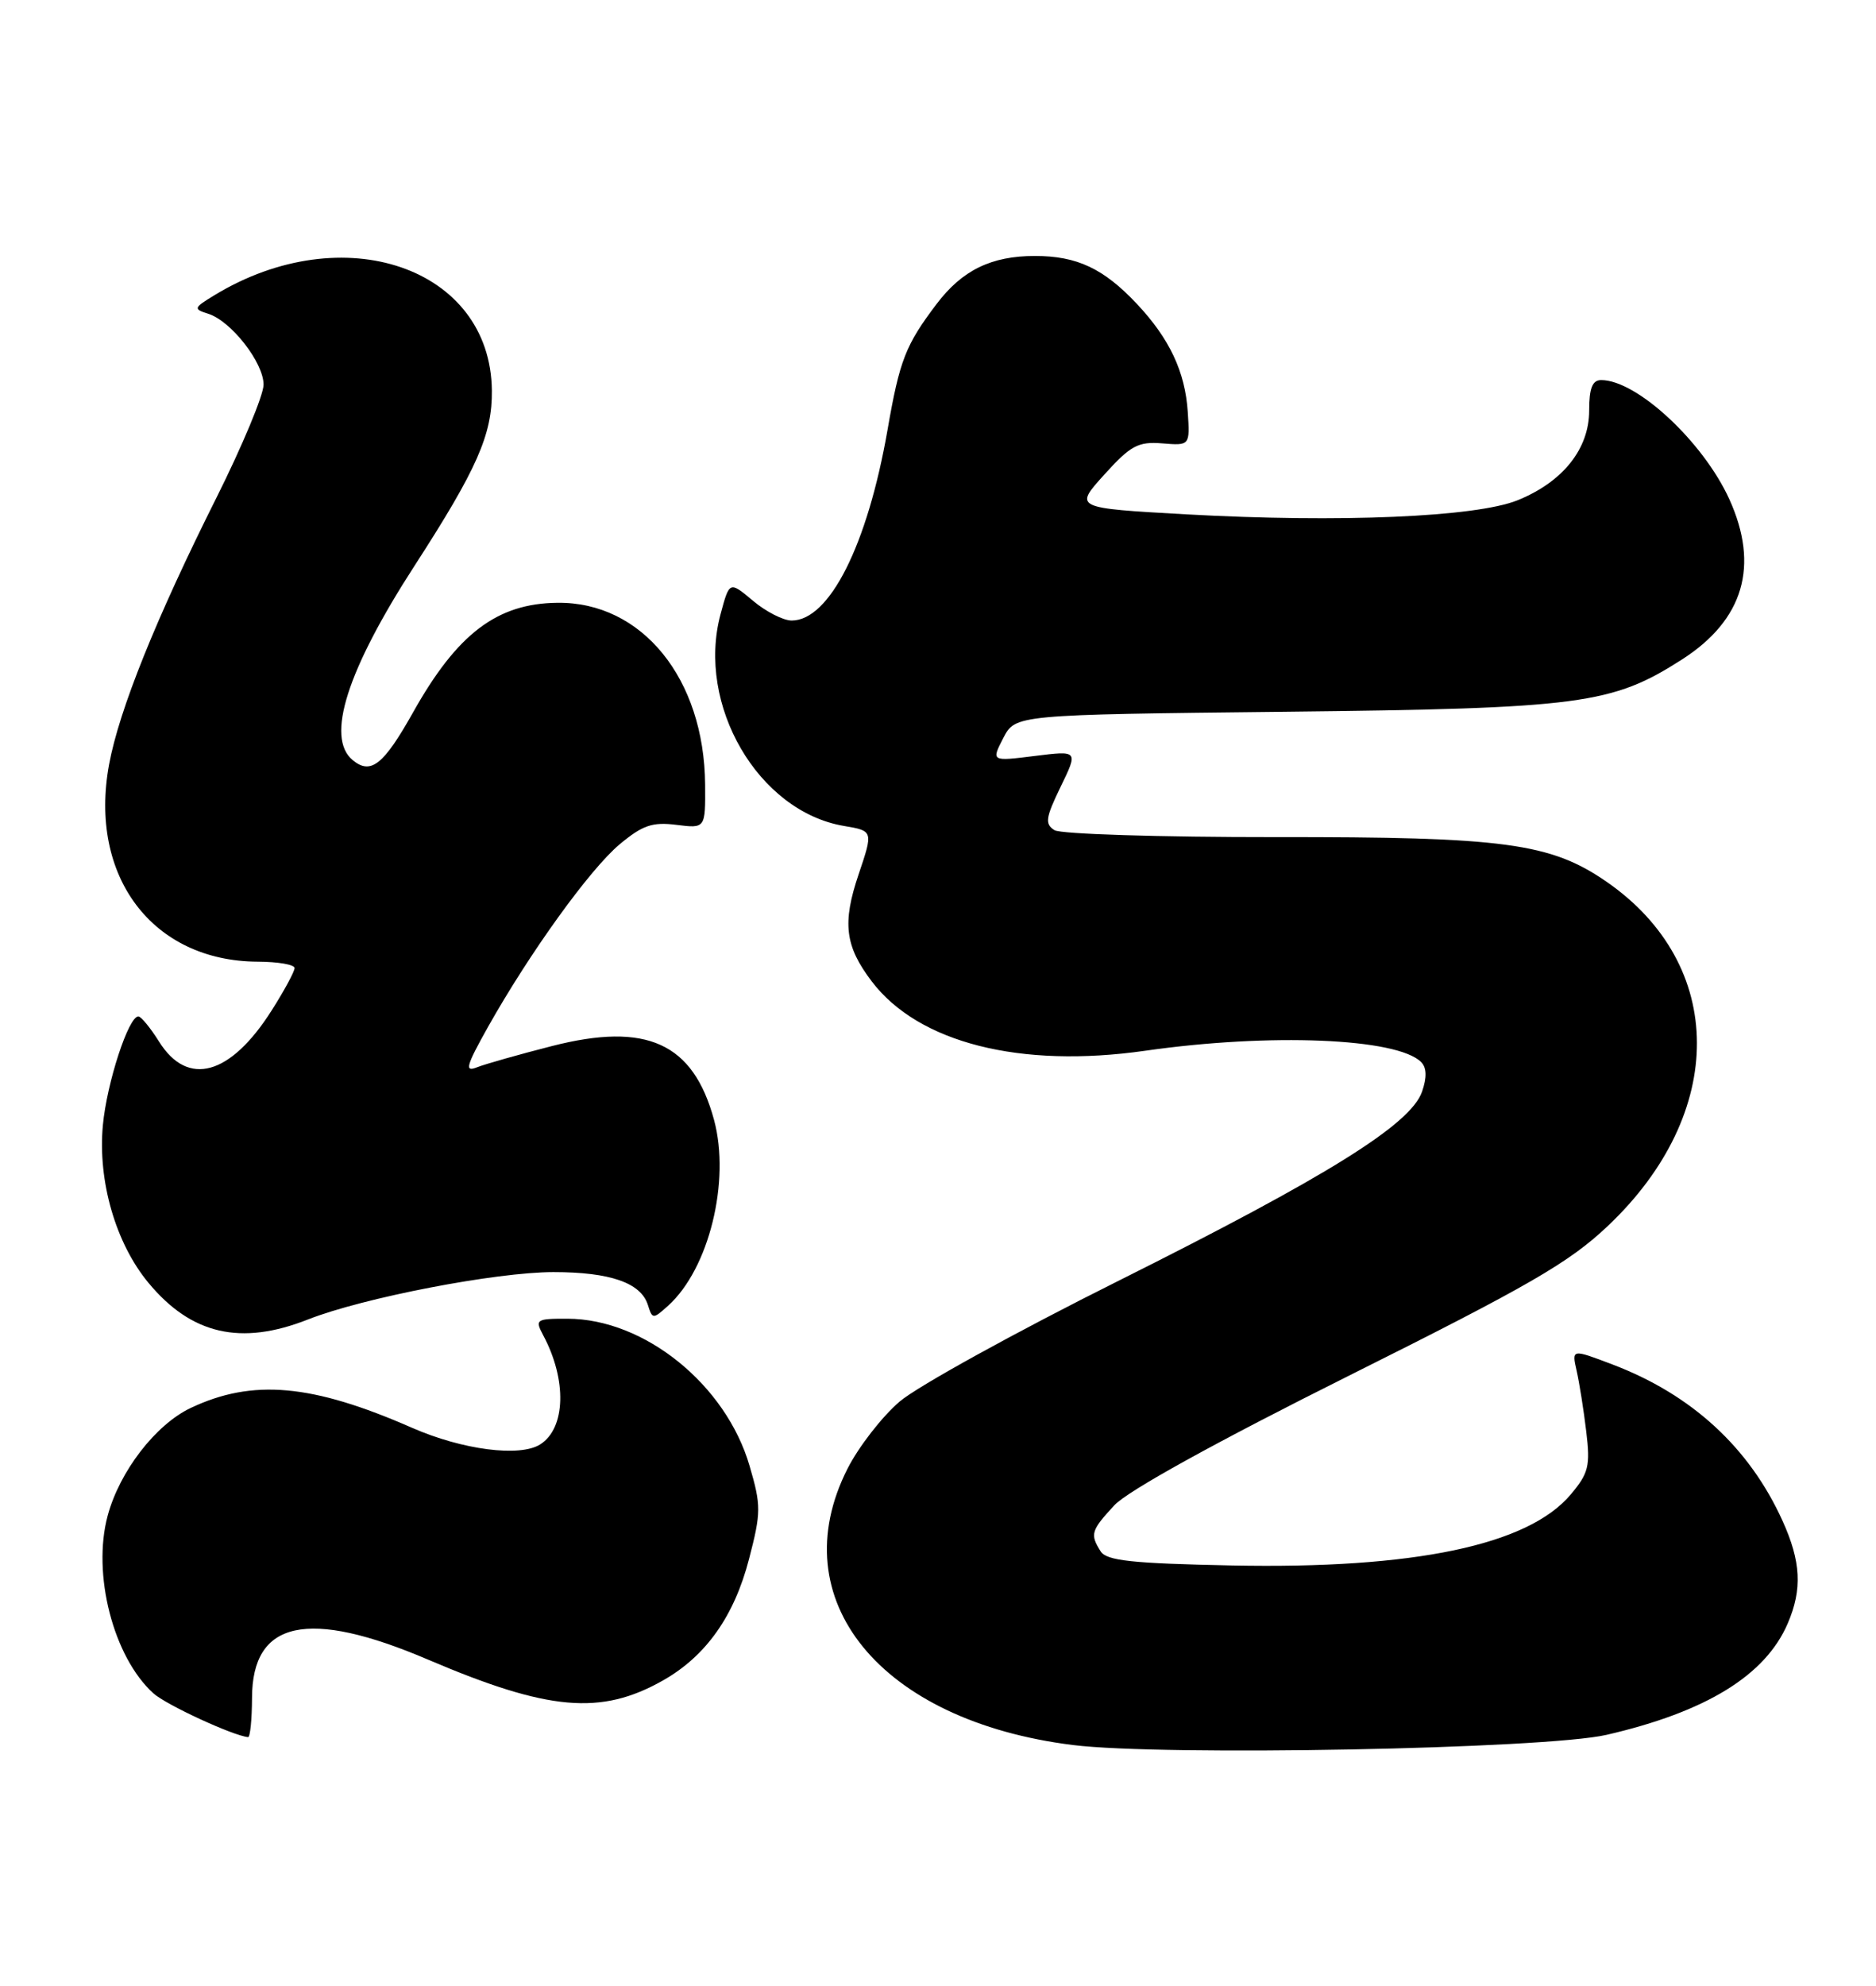 <?xml version="1.0" encoding="UTF-8" standalone="no"?>
<!DOCTYPE svg PUBLIC "-//W3C//DTD SVG 1.1//EN" "http://www.w3.org/Graphics/SVG/1.1/DTD/svg11.dtd" >
<svg xmlns="http://www.w3.org/2000/svg" xmlns:xlink="http://www.w3.org/1999/xlink" version="1.1" viewBox="0 0 242 256">
 <g >
 <path fill="currentColor"
d=" M 207.23 223.66 C 220.08 220.70 227.75 215.99 230.62 209.28 C 232.51 204.88 232.32 201.30 229.94 196.06 C 225.66 186.62 218.23 179.79 208.01 175.91 C 202.75 173.91 202.75 173.91 203.38 176.71 C 203.73 178.24 204.29 181.77 204.62 184.53 C 205.16 188.99 204.93 189.93 202.62 192.67 C 197.12 199.21 182.41 202.29 158.92 201.82 C 146.04 201.56 142.74 201.21 141.98 200.00 C 140.59 197.80 140.73 197.32 143.75 194.06 C 145.46 192.21 156.89 185.90 174.00 177.36 C 197.30 165.73 202.40 162.78 207.39 158.07 C 222.80 143.50 222.73 124.37 207.22 113.66 C 200.01 108.69 194.05 107.88 164.50 107.92 C 149.65 107.93 136.84 107.53 136.03 107.03 C 134.76 106.23 134.87 105.45 136.82 101.43 C 139.09 96.76 139.09 96.76 133.48 97.46 C 127.87 98.16 127.87 98.16 129.42 95.15 C 130.98 92.14 130.98 92.14 165.74 91.76 C 203.93 91.34 207.95 90.80 216.99 85.01 C 224.93 79.91 226.98 72.95 223.08 64.36 C 219.71 56.96 211.15 49.00 206.55 49.00 C 205.41 49.00 205.00 50.05 205.00 52.92 C 205.00 57.88 201.60 62.14 195.75 64.50 C 190.37 66.66 172.84 67.41 153.02 66.31 C 138.55 65.50 138.55 65.50 142.45 61.19 C 145.84 57.44 146.81 56.91 149.92 57.16 C 153.50 57.45 153.50 57.45 153.22 53.12 C 152.88 47.93 150.88 43.67 146.64 39.16 C 142.35 34.61 138.93 33.00 133.50 33.00 C 127.88 33.00 124.12 34.83 120.82 39.19 C 116.82 44.47 116.05 46.43 114.49 55.42 C 111.90 70.26 107.00 80.00 102.12 80.00 C 101.04 80.00 98.79 78.85 97.13 77.45 C 94.10 74.91 94.10 74.91 92.95 79.18 C 89.80 90.87 97.81 104.61 108.86 106.48 C 112.65 107.12 112.65 107.12 110.76 112.72 C 108.63 119.01 109.00 121.98 112.46 126.53 C 118.49 134.45 131.60 137.77 147.75 135.46 C 163.84 133.16 180.23 133.83 183.32 136.92 C 184.04 137.64 184.08 138.89 183.44 140.74 C 181.97 144.97 171.23 151.66 144.33 165.10 C 131.04 171.73 118.31 178.75 116.04 180.70 C 113.78 182.64 110.75 186.53 109.32 189.36 C 100.77 206.23 113.54 221.87 138.40 224.97 C 150.05 226.42 199.31 225.48 207.23 223.66 Z  M 32.51 218.90 C 32.53 208.91 39.71 207.34 55.22 213.96 C 70.73 220.58 77.52 221.18 85.53 216.64 C 91.06 213.51 94.71 208.36 96.62 201.00 C 98.19 194.97 98.19 194.10 96.69 188.97 C 93.63 178.50 83.14 170.03 73.21 170.01 C 69.15 170.00 68.99 170.11 70.07 172.14 C 73.15 177.89 72.98 184.12 69.69 186.21 C 67.07 187.88 59.66 186.92 53.17 184.08 C 40.27 178.42 32.58 177.73 24.59 181.52 C 20.07 183.67 15.43 189.68 13.89 195.40 C 11.86 202.92 14.62 213.63 19.78 218.30 C 21.41 219.78 30.08 223.78 32.00 223.95 C 32.27 223.97 32.50 221.70 32.51 218.90 Z  M 39.72 170.11 C 46.83 167.31 63.97 164.00 71.40 164.00 C 78.70 164.00 82.67 165.38 83.57 168.22 C 84.16 170.09 84.24 170.09 86.20 168.32 C 91.46 163.57 94.24 152.28 92.11 144.38 C 89.42 134.46 83.42 131.73 71.19 134.86 C 66.96 135.94 62.62 137.17 61.55 137.59 C 59.90 138.25 60.11 137.47 62.93 132.43 C 68.31 122.86 76.07 112.09 79.92 108.86 C 82.88 106.39 84.15 105.95 87.25 106.34 C 91.00 106.81 91.00 106.81 90.96 101.15 C 90.85 87.47 82.81 77.58 71.90 77.71 C 64.10 77.80 58.98 81.69 53.29 91.83 C 49.47 98.63 47.83 99.93 45.49 97.99 C 41.99 95.09 44.76 86.40 53.50 72.90 C 61.54 60.47 63.51 56.01 63.45 50.35 C 63.29 34.48 44.29 27.95 27.66 38.06 C 24.96 39.70 24.92 39.84 26.86 40.45 C 29.82 41.39 34.00 46.74 34.00 49.59 C 34.00 50.93 31.26 57.49 27.92 64.17 C 20.15 79.67 15.37 91.52 14.07 98.56 C 11.41 112.98 19.66 123.92 33.25 123.98 C 35.86 123.99 38.00 124.36 38.00 124.80 C 38.00 125.25 36.68 127.69 35.06 130.24 C 29.73 138.65 24.22 140.19 20.52 134.29 C 19.41 132.52 18.21 131.06 17.86 131.04 C 16.60 130.96 13.78 139.59 13.27 145.07 C 12.60 152.26 14.92 160.28 19.14 165.37 C 24.67 172.05 31.07 173.52 39.72 170.11 Z "/>
</g>
</svg>